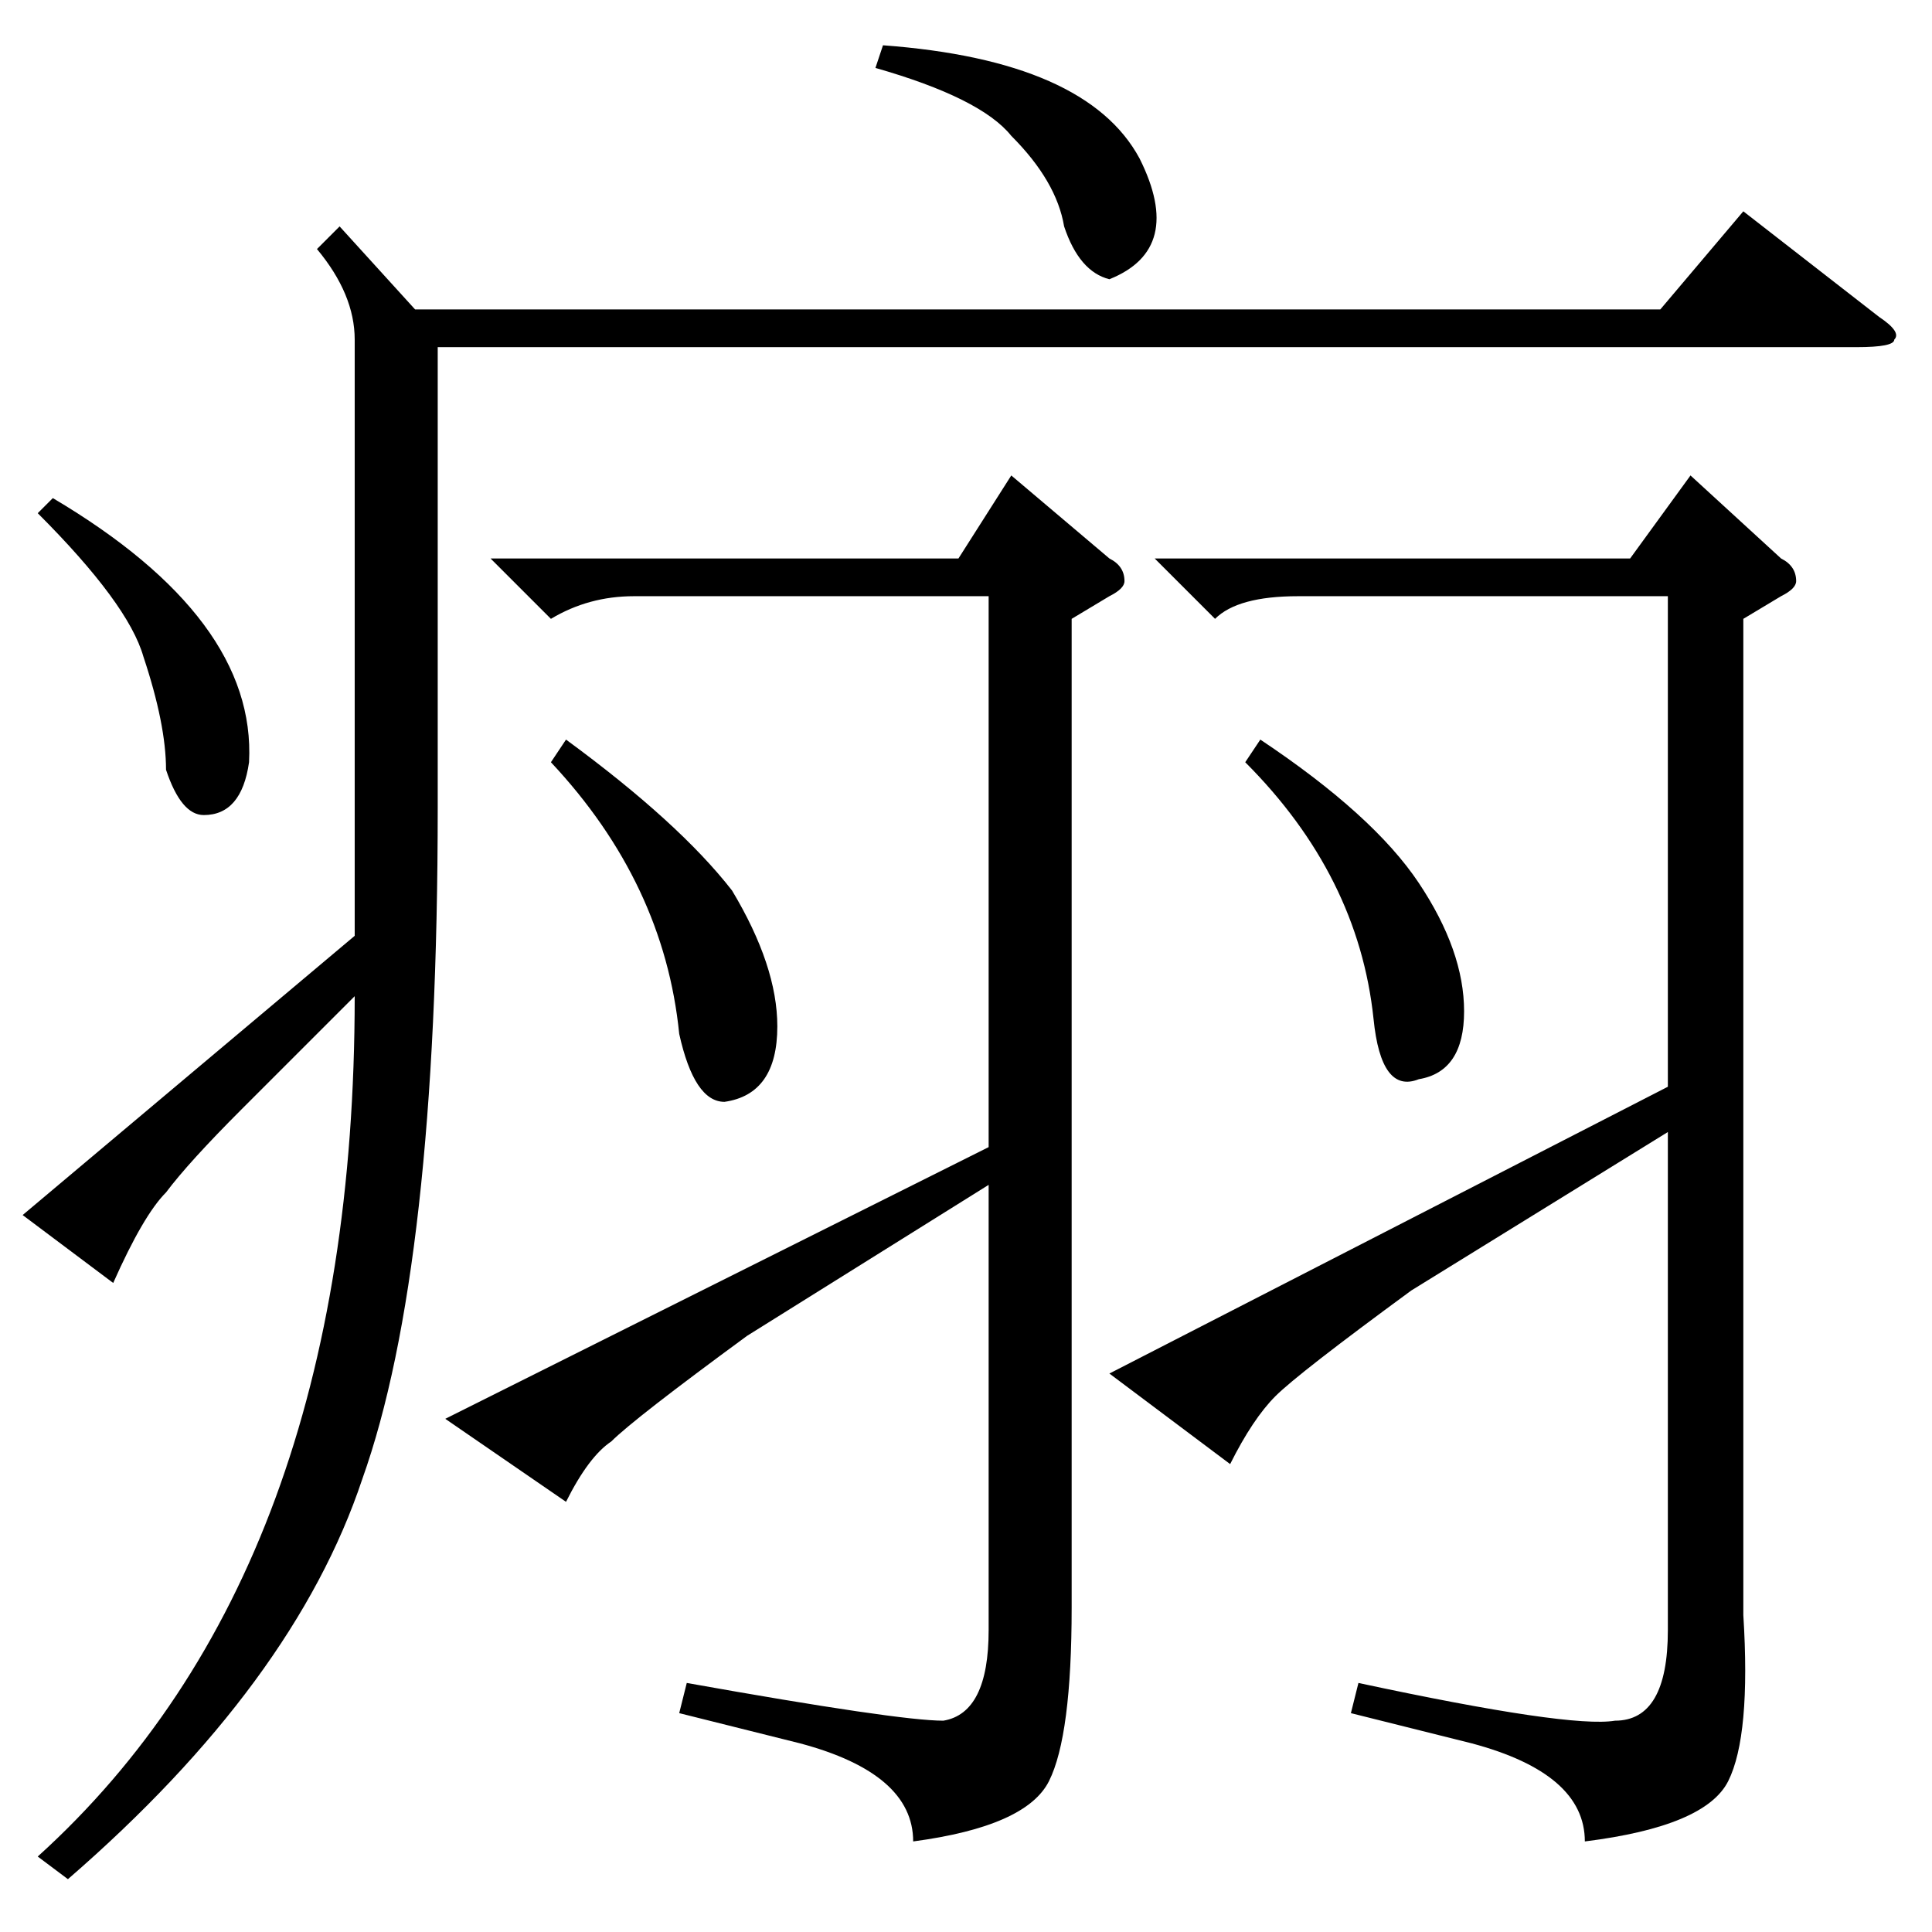 <?xml version="1.0" standalone="no"?>
<!DOCTYPE svg PUBLIC "-//W3C//DTD SVG 1.1//EN" "http://www.w3.org/Graphics/SVG/1.1/DTD/svg11.dtd" >
<svg xmlns="http://www.w3.org/2000/svg" xmlns:xlink="http://www.w3.org/1999/xlink" version="1.1" viewBox="0 -52 256 256">
  <g transform="matrix(1 0 0 -1 0 204)">
   <path fill="currentColor"
d="M45 226l10 -11h165l11 13l18 -14q3 -2 2 -3q0 -1 -5 -1h-188v-61q0 -61 -10 -89q-9 -27 -39 -53l-4 3q42 38 42 114l-15 -15q-7 -7 -10 -11q-3 -3 -7 -12l-12 9l44 37v21v58q0 6 -5 12zM221 177h-49q-8 0 -11 -3l-8 8h63l8 11l12 -11q2 -1 2 -3q0 -1 -2 -2l-5 -3v-132
q1 -16 -2 -22t-19 -8q0 9 -15 13l-16 4l1 4q28 -6 34 -5q7 0 7 12v66l-34 -21q-15 -11 -18 -14t-6 -9l-16 12l74 38v65zM131 177h-47q-6 0 -11 -3l-8 8h62l7 11l13 -11q2 -1 2 -3q0 -1 -2 -2l-5 -3v-131q0 -17 -3 -23t-18 -8q0 9 -15 13l-16 4l1 4q28 -5 34 -5q6 1 6 12v59
l-32 -20q-15 -11 -18 -14q-3 -2 -6 -8l-16 11l72 36v73zM73 155l2 3q15 -11 22 -20q6 -10 6 -18q0 -9 -7 -10q-4 0 -6 9q-2 20 -17 36zM165 155l2 3q15 -10 21 -19t6 -17t-6 -9q-5 -2 -6 8q-2 19 -17 34zM116 247l1 3q27 -2 34 -15q6 -12 -4 -16q-4 1 -6 7q-1 6 -7 12
q-4 5 -18 9zM5 188l2 2q27 -16 26 -35q-1 -7 -6 -7q-3 0 -5 6q0 6 -3 15q-2 7 -14 19z" />
  </g>

</svg>
